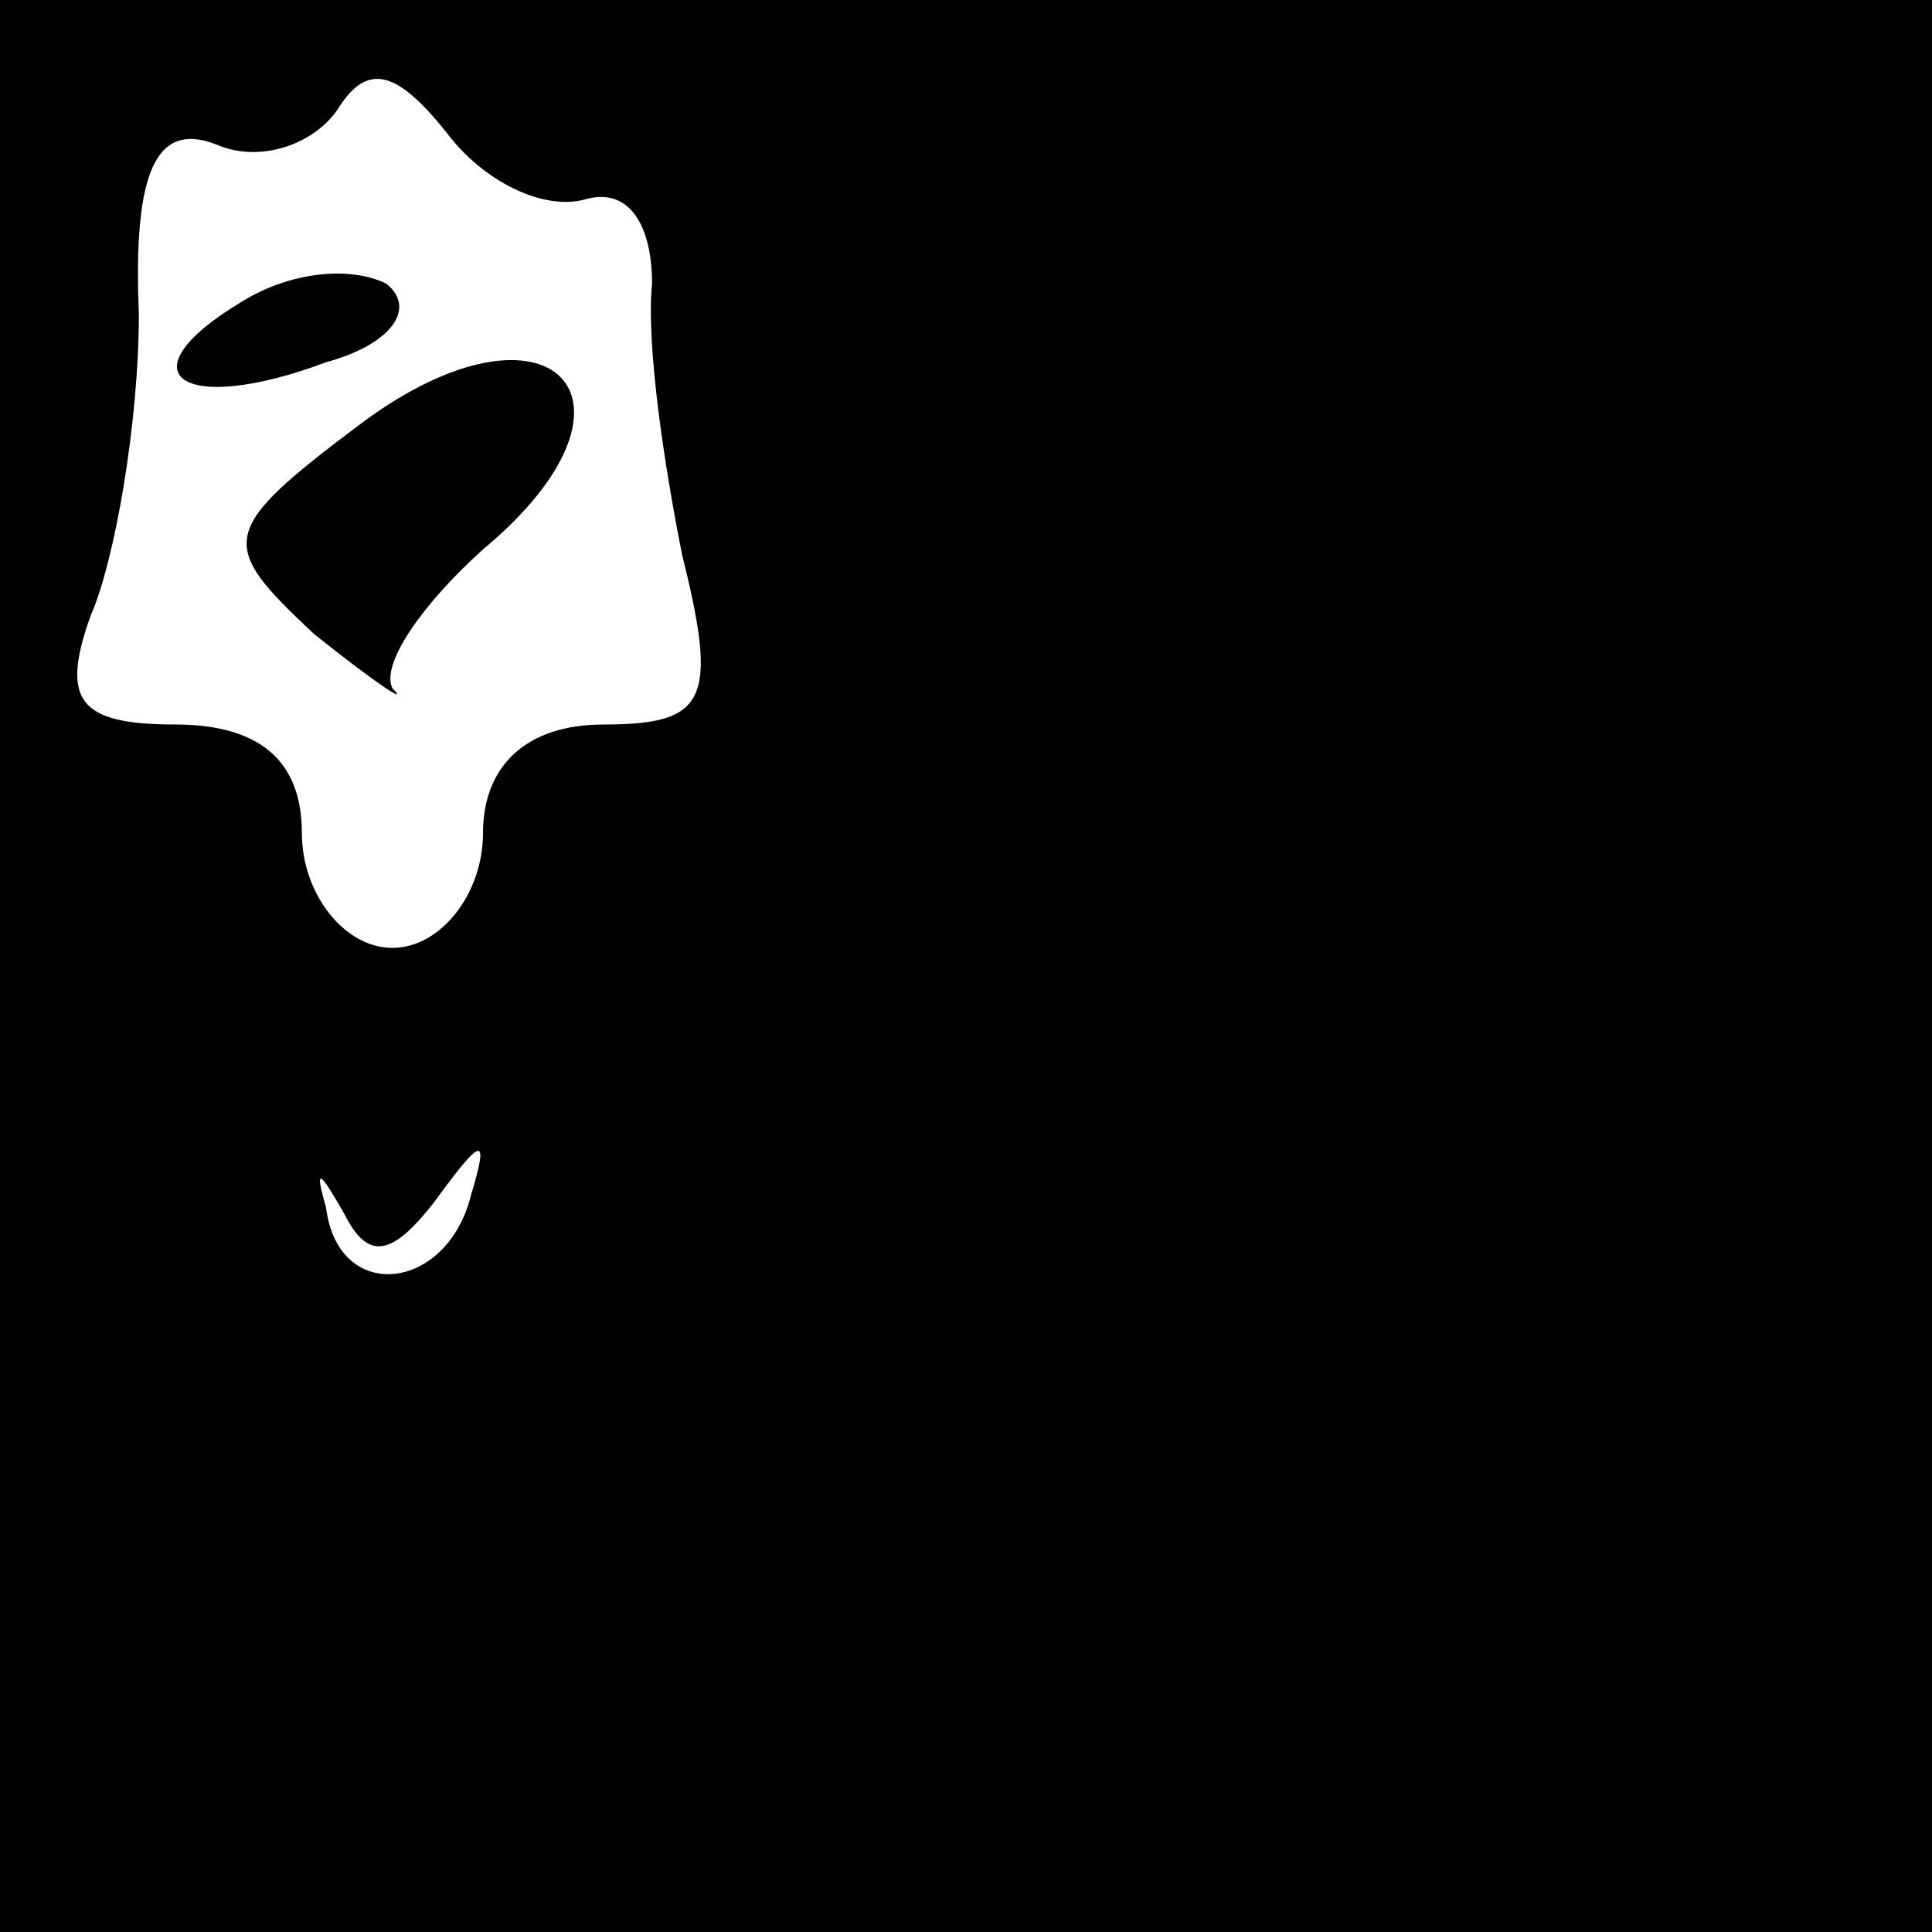 <?xml version="1.0" standalone="no"?>
<!DOCTYPE svg PUBLIC "-//W3C//DTD SVG 20010904//EN"
 "http://www.w3.org/TR/2001/REC-SVG-20010904/DTD/svg10.dtd">
<svg version="1.0" xmlns="http://www.w3.org/2000/svg"
 width="32pt" height="32pt" viewBox="0 0 32 32"
 preserveAspectRatio="xMidYMid meet">
<rect x="0" y="0" width="32" height="32" fill="#808080" stroke="none"/>
<g transform="translate(0,32) scale(0.1,-0.1)"
fill="#000000" stroke="none">
<path fill="#000000" stroke="none" d="M0 160 l0 -160 160 0 160 0 0 160 0
160 -160 0 -160 0 0 -160z"/>
<path fill="#ffffff" stroke="none" d="M97 287 c7 2 11 -4 11 -14 -1 -10 2
-30 5 -45 6 -24 4 -28 -13 -28 -13 0 -20 -7 -20 -18 0 -10 -7 -19 -15 -19 -8
0 -15 9 -15 19 0 12 -7 18 -21 18 -16 0 -19 4 -14 18 4 9 8 32 8 50 -1 24 3
32 13 28 7 -3 16 0 20 6 5 8 10 6 18 -4 6 -8 16 -13 23 -11z"/>
<path fill="#ffffff" stroke="none" d="M72 121 c8 11 9 11 6 1 -4 -16 -22 -18
-24 -2 -2 7 -1 6 3 -1 4 -8 8 -7 15 2z"/>
<path fill="#000000" stroke="none" d="M40 270 c-20 -12 -10 -19 14 -10 11 3
15 9 10 13 -6 3 -16 2 -24 -3z"/>
<path fill="#000000" stroke="none" d="M60 250 c-24 -18 -24 -20 -8 -35 10 -8
16 -12 13 -9 -2 4 5 14 15 23 30 25 11 44 -20 21z"/>
</g>
</svg>
